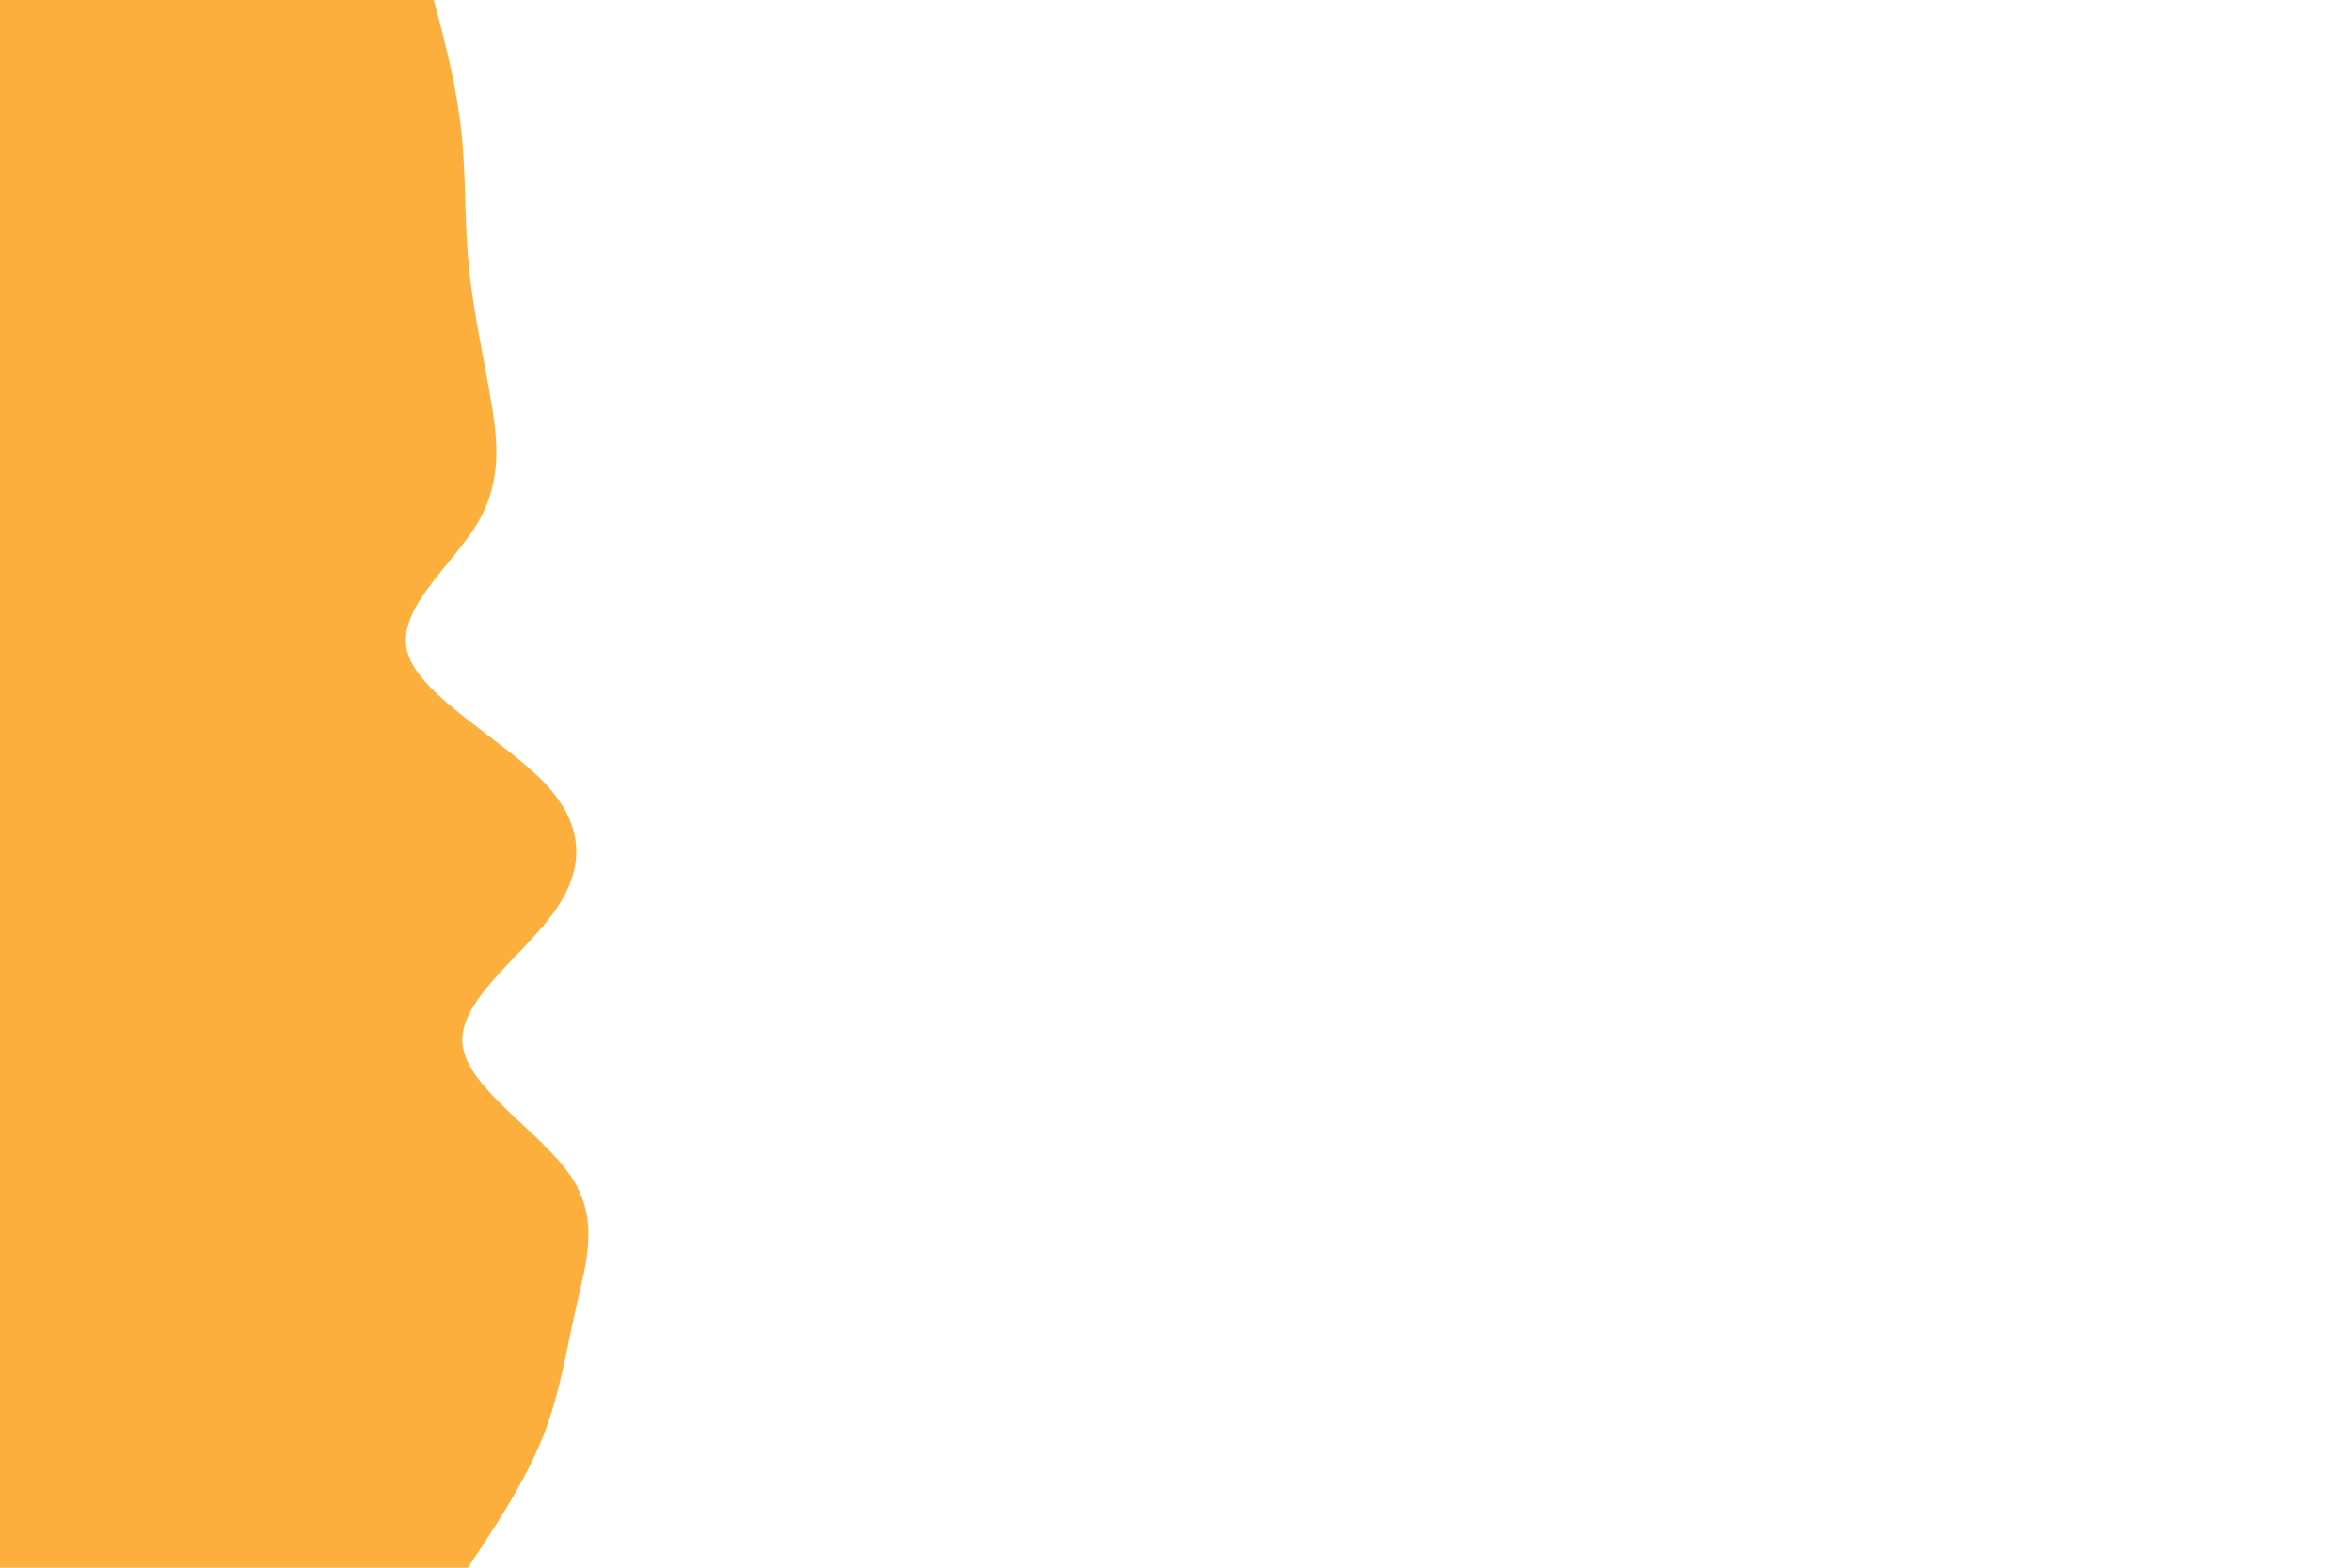 <svg id="visual" viewBox="0 0 900 600" width="900" height="600" xmlns="http://www.w3.org/2000/svg" xmlns:xlink="http://www.w3.org/1999/xlink" version="1.1"><path d="M166 0L168.2 8.3C170.3 16.7 174.7 33.3 176.5 50C178.3 66.7 177.7 83.3 179.2 100C180.7 116.7 184.3 133.3 187.3 150C190.3 166.7 192.7 183.3 182.8 200C173 216.7 151 233.3 156 250C161 266.7 193 283.3 208.7 300C224.3 316.7 223.7 333.3 211.3 350C199 366.7 175 383.3 177 400C179 416.7 207 433.3 218.3 450C229.7 466.7 224.3 483.3 220.5 500C216.7 516.7 214.3 533.3 207.7 550C201 566.7 190 583.3 184.5 591.7L179 600L0 600L0 591.7C0 583.3 0 566.7 0 550C0 533.3 0 516.7 0 500C0 483.3 0 466.7 0 450C0 433.3 0 416.7 0 400C0 383.3 0 366.7 0 350C0 333.3 0 316.7 0 300C0 283.3 0 266.7 0 250C0 233.3 0 216.7 0 200C0 183.3 0 166.7 0 150C0 133.3 0 116.7 0 100C0 83.3 0 66.7 0 50C0 33.3 0 16.7 0 8.3L0 0Z" fill="#FCAF3C" stroke-linecap="round" stroke-linejoin="miter"></path></svg>